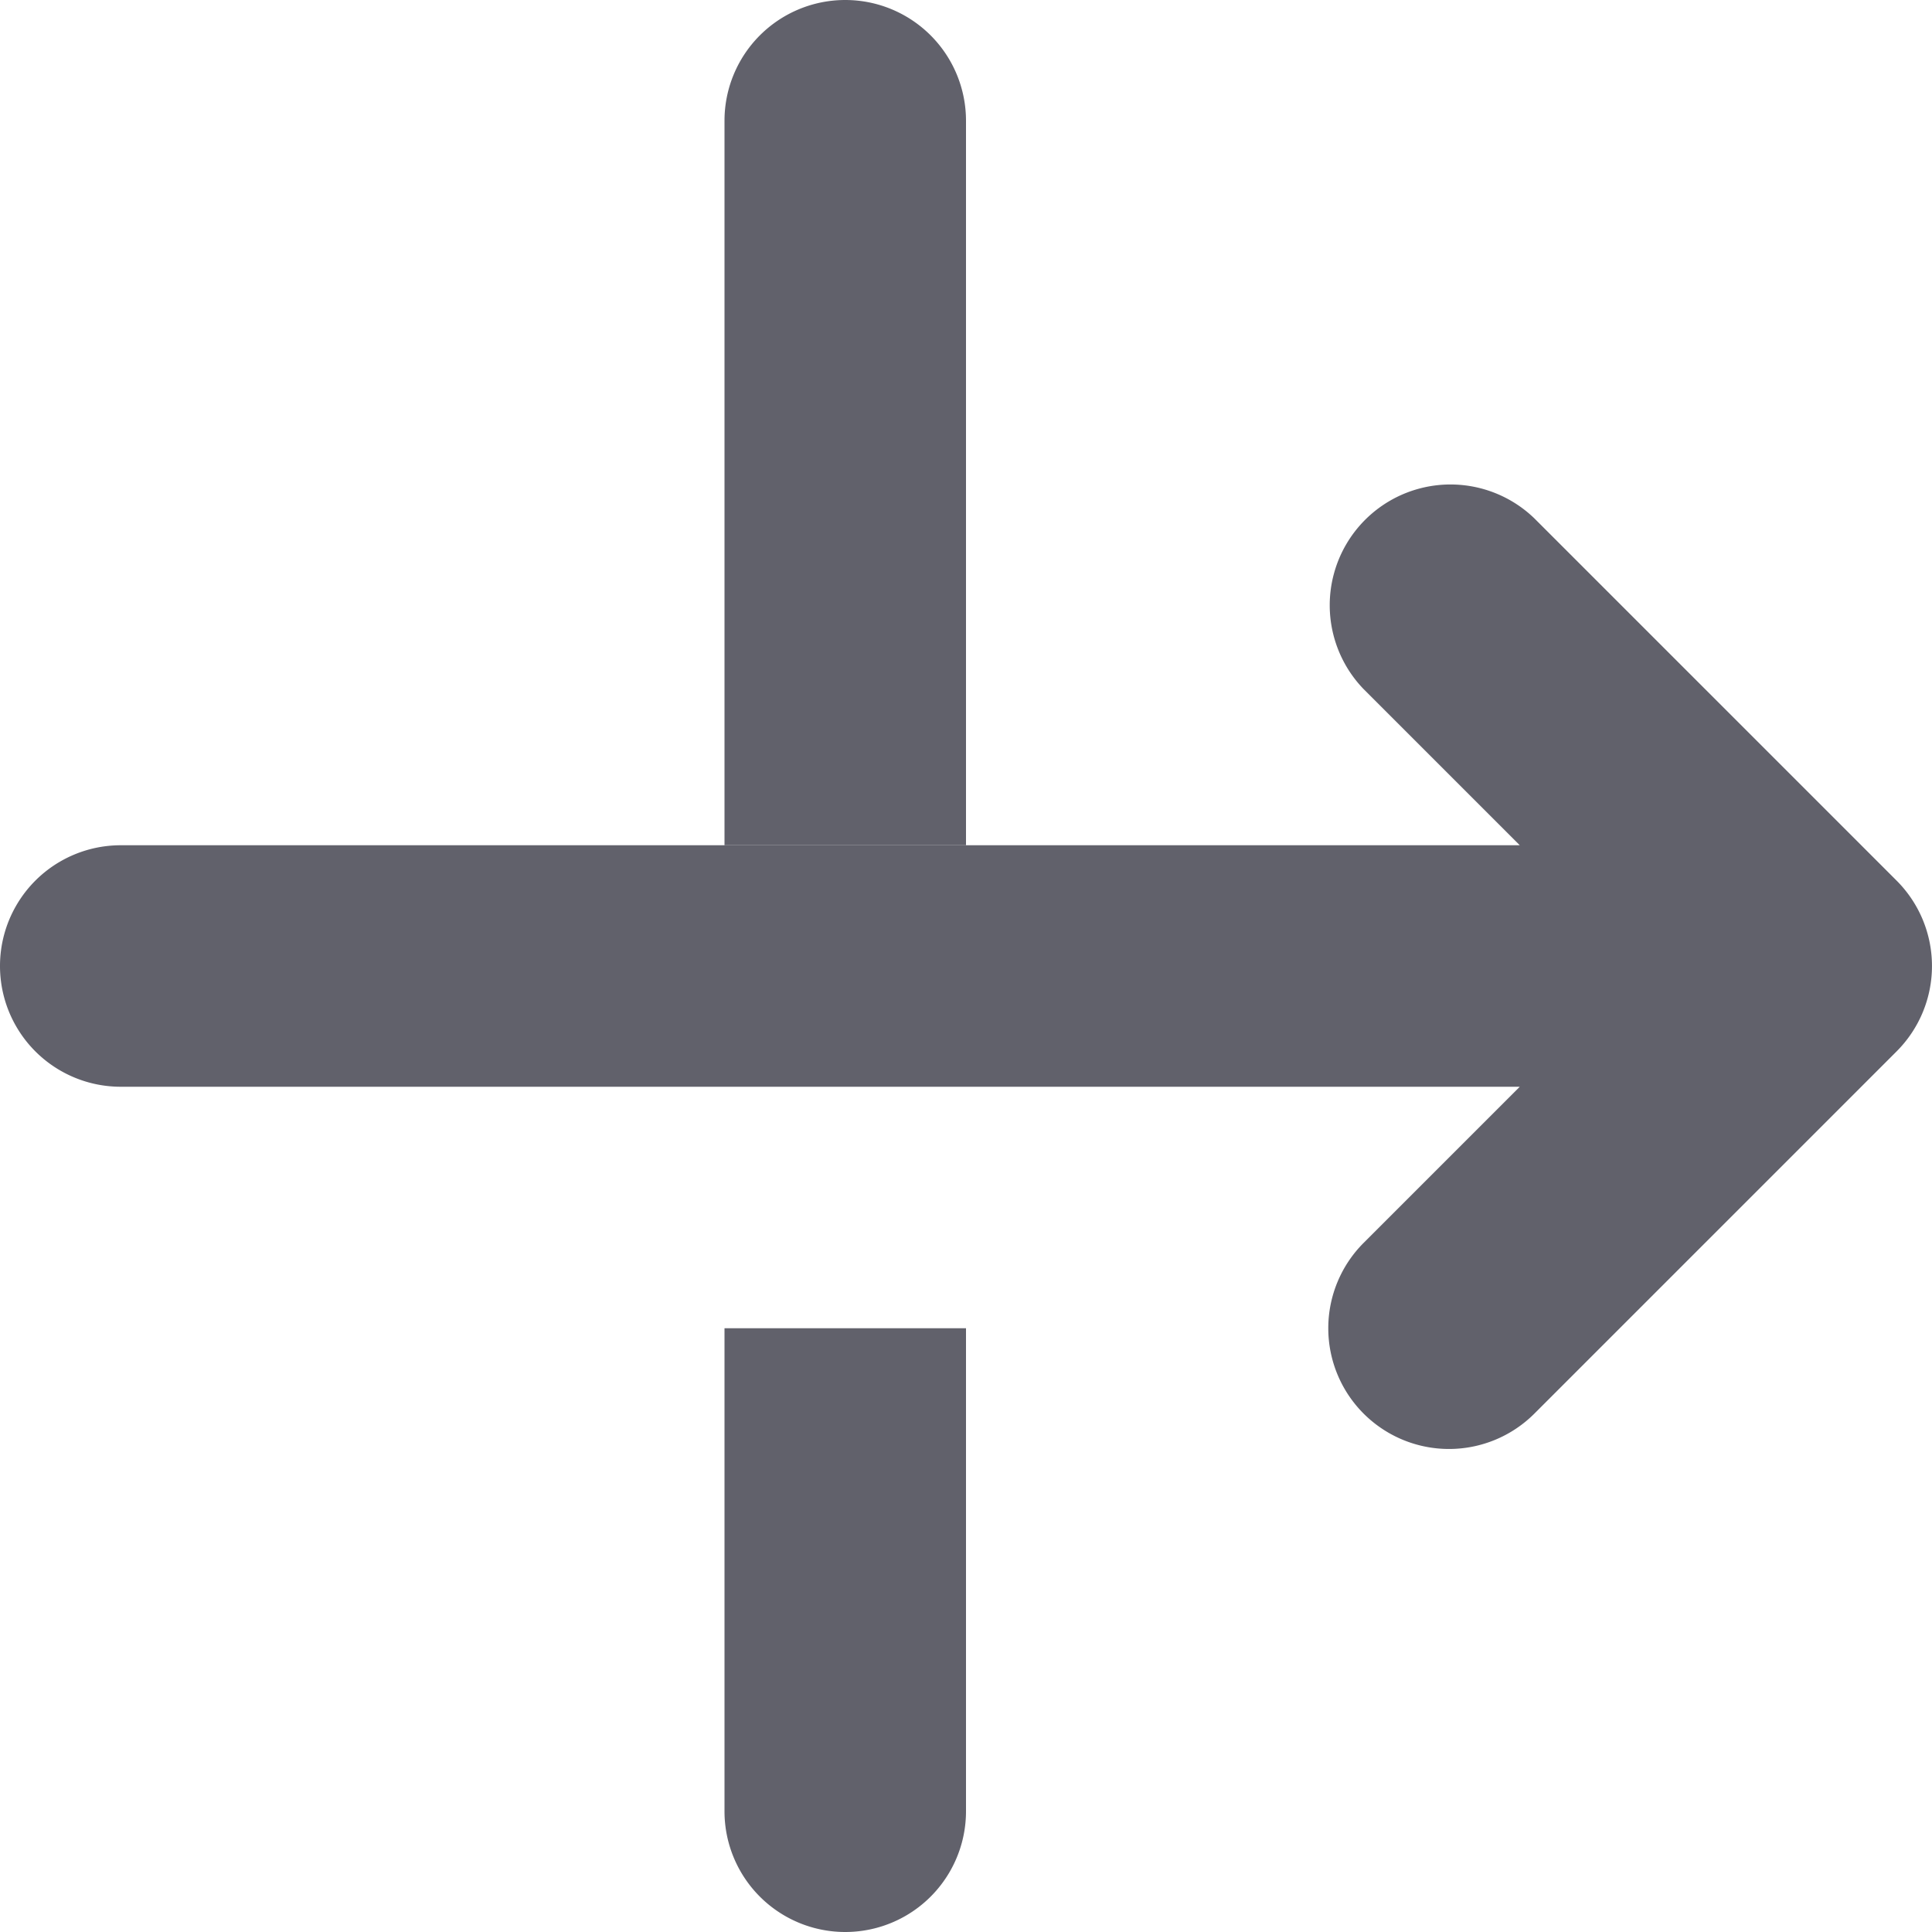 <svg xmlns="http://www.w3.org/2000/svg" height="24" width="24" viewBox="0 0 16 16"><g fill="#61616b" class="nc-icon-wrapper"><path d="M11.293,11.707a1,1,0,0,0,1.414,0l3-3a1,1,0,0,0,0-1.414l-3-3a1,1,0,0,0-1.414,1.414L12.586,7H1A1,1,0,0,0,1,9H12.586l-1.293,1.293a1,1,0,0,0,0,1.414Z" fill="#61616b"></path><path data-color="color-2" d="M8,15V11H6v4a1,1,0,0,0,2,0Z" fill="#61616b"></path><path data-color="color-2" d="M7,0A1,1,0,0,0,6,1V7H8V1A1,1,0,0,0,7,0Z" fill="#61616b"></path></g></svg>